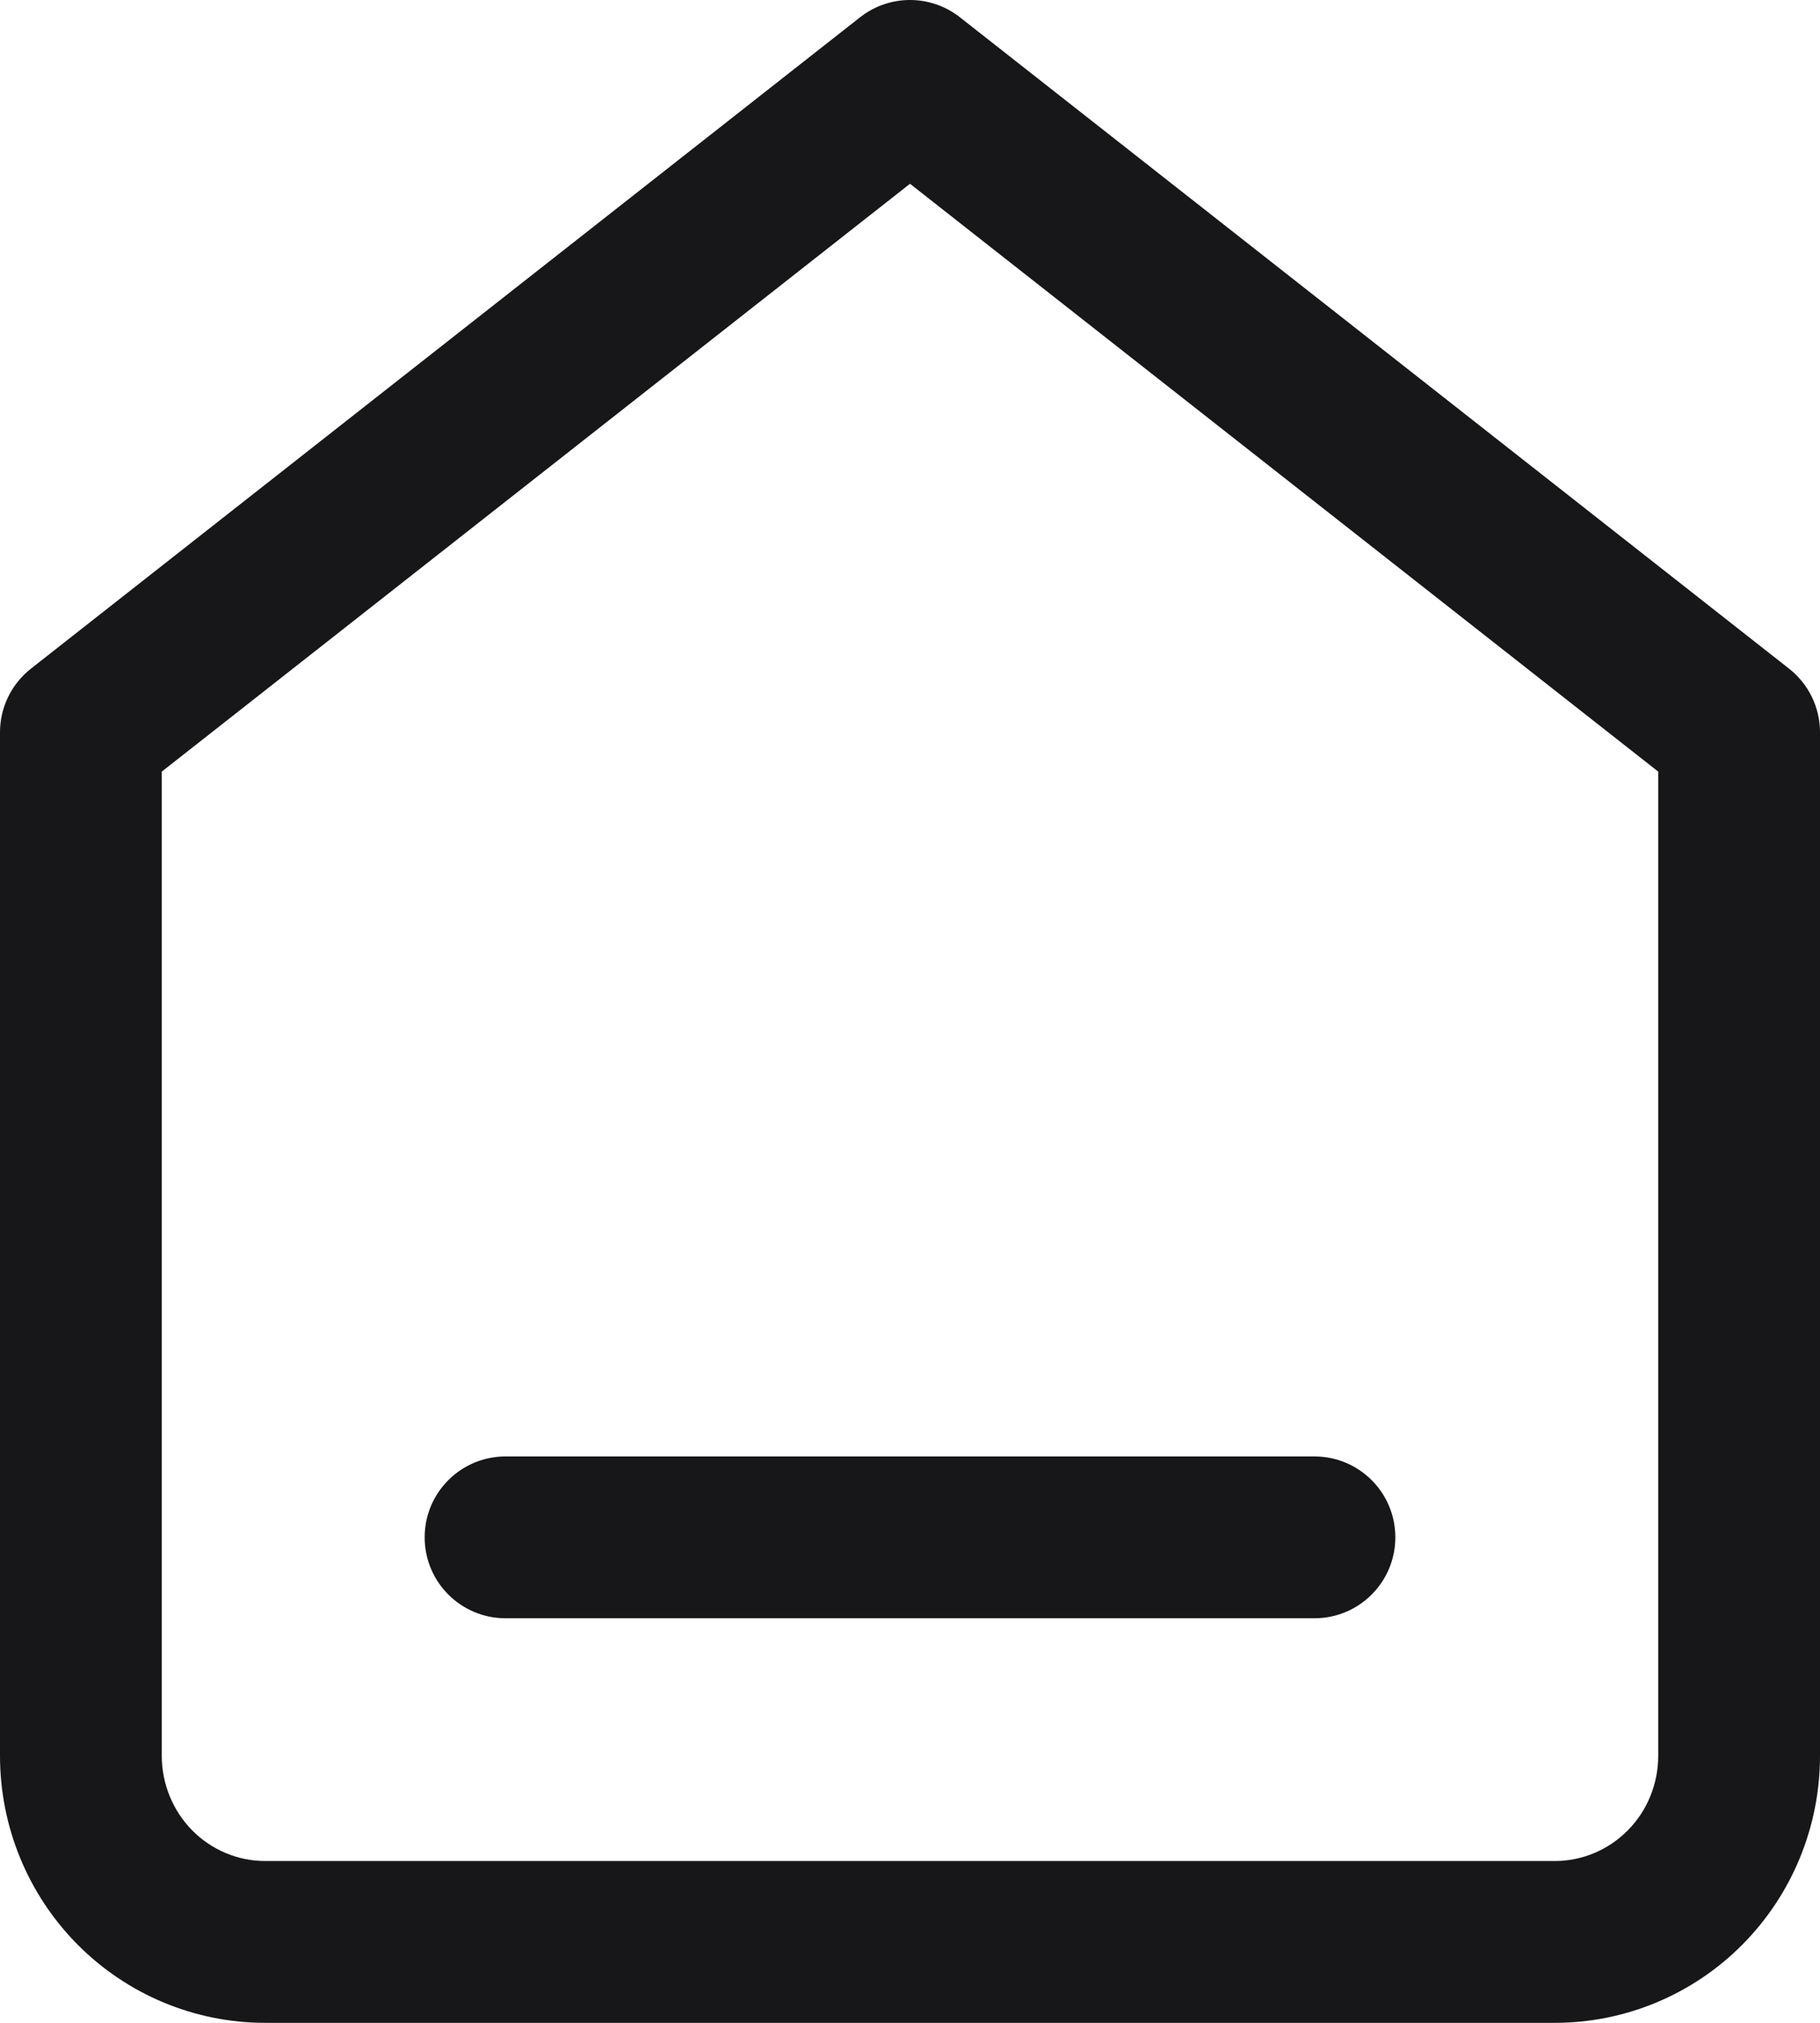 <svg width="18" height="20" viewBox="0 0 18 20" fill="none" xmlns="http://www.w3.org/2000/svg">
<path fill-rule="evenodd" clip-rule="evenodd" d="M9.494 0.171C9.204 -0.057 8.796 -0.057 8.506 0.171L0.306 6.611C0.113 6.763 0 6.994 0 7.24V17.36C0 18.058 0.274 18.728 0.765 19.224C1.256 19.72 1.924 20 2.622 20H15.378C16.076 20 16.744 19.72 17.235 19.224C17.726 18.728 18 18.058 18 17.36V7.24C18 6.994 17.887 6.763 17.694 6.611L9.494 0.171ZM1.6 17.36V7.629L9 1.817L16.4 7.629V17.36C16.4 17.638 16.291 17.904 16.098 18.098C15.906 18.292 15.646 18.4 15.378 18.4H2.622C2.354 18.4 2.094 18.292 1.902 18.098C1.71 17.904 1.6 17.638 1.6 17.36ZM5 14.4C4.558 14.4 4.2 14.758 4.2 15.2C4.2 15.642 4.558 16 5 16H13C13.442 16 13.8 15.642 13.8 15.2C13.8 14.758 13.442 14.4 13 14.4H5Z" fill="#171719"/>
</svg>

